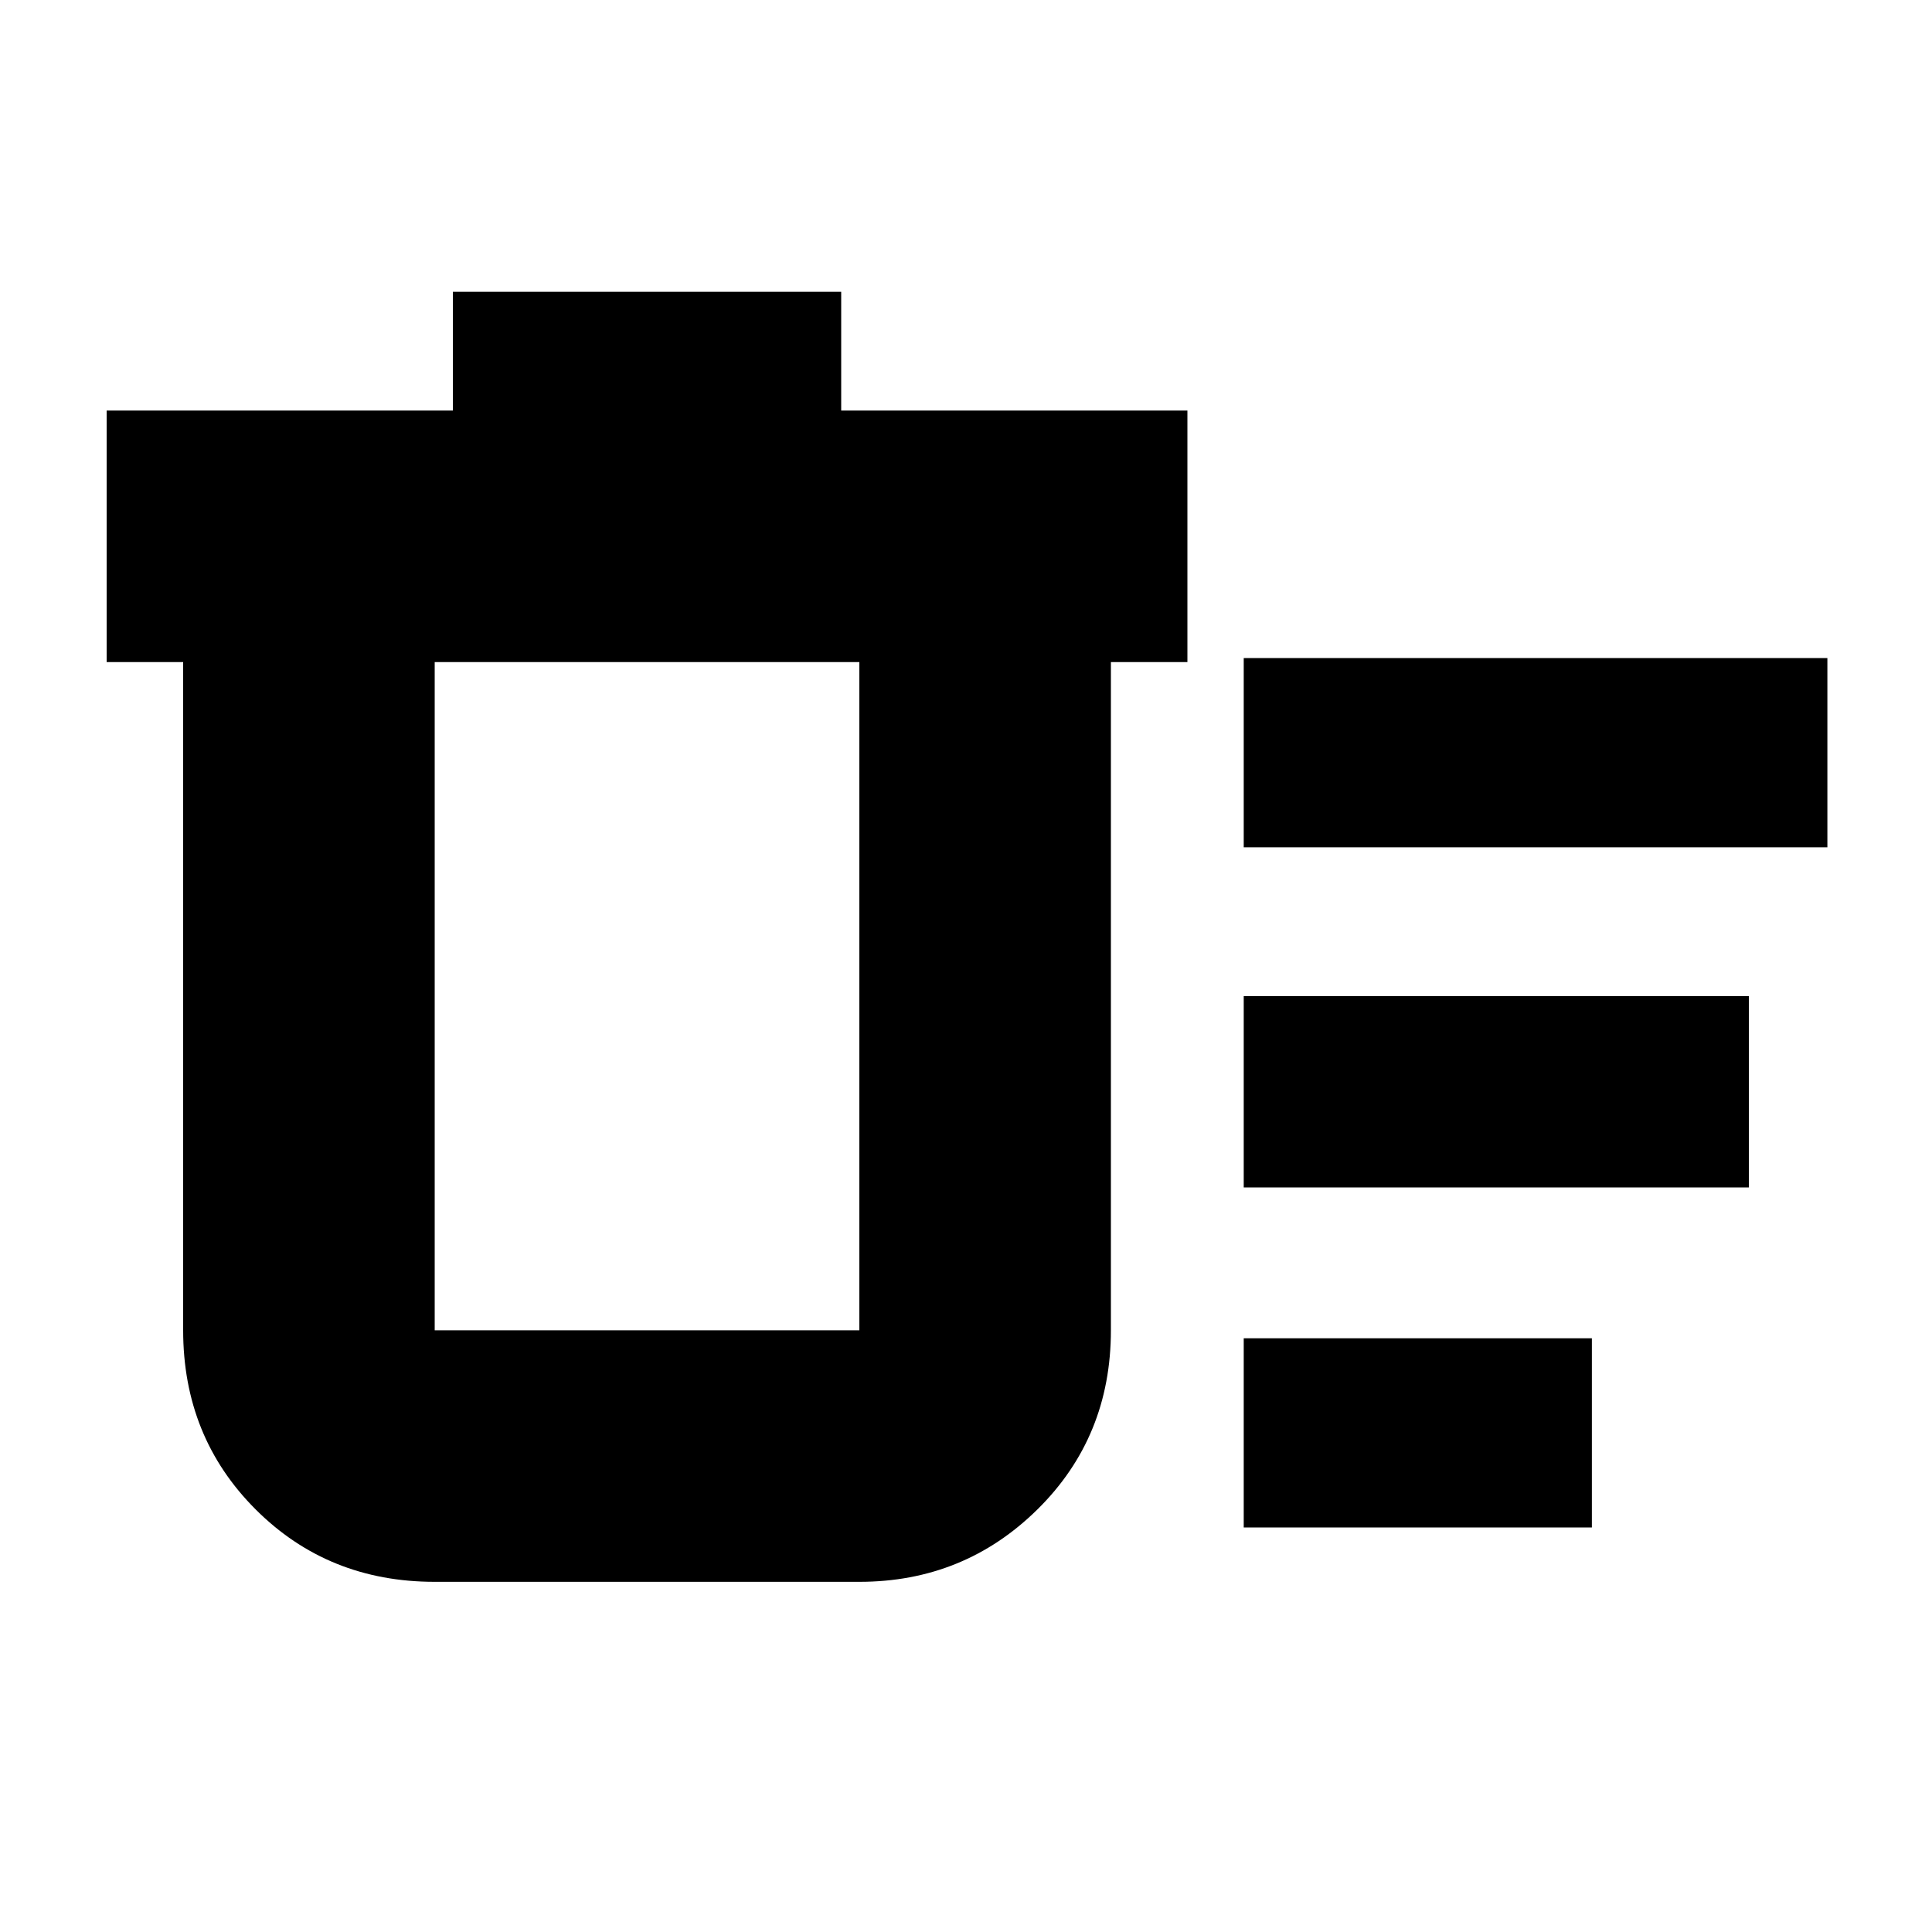 <svg xmlns="http://www.w3.org/2000/svg" height="20" width="20"><path d="M12.875 15.812v-1.958h3.604v1.958Zm0-7.041V6.812h6.042v1.959Zm0 3.521v-1.98h5.229v1.98ZM1.896 6.854h-.792V4.25h3.584V3.021h4.02V4.25h3.584v2.604H11.5v6.917q0 1.104-.76 1.854-.761.75-1.844.75H4.5q-1.104 0-1.854-.75t-.75-1.854Zm2.604 0v6.917h4.396V6.854Zm0 0v6.917Z"/></svg>